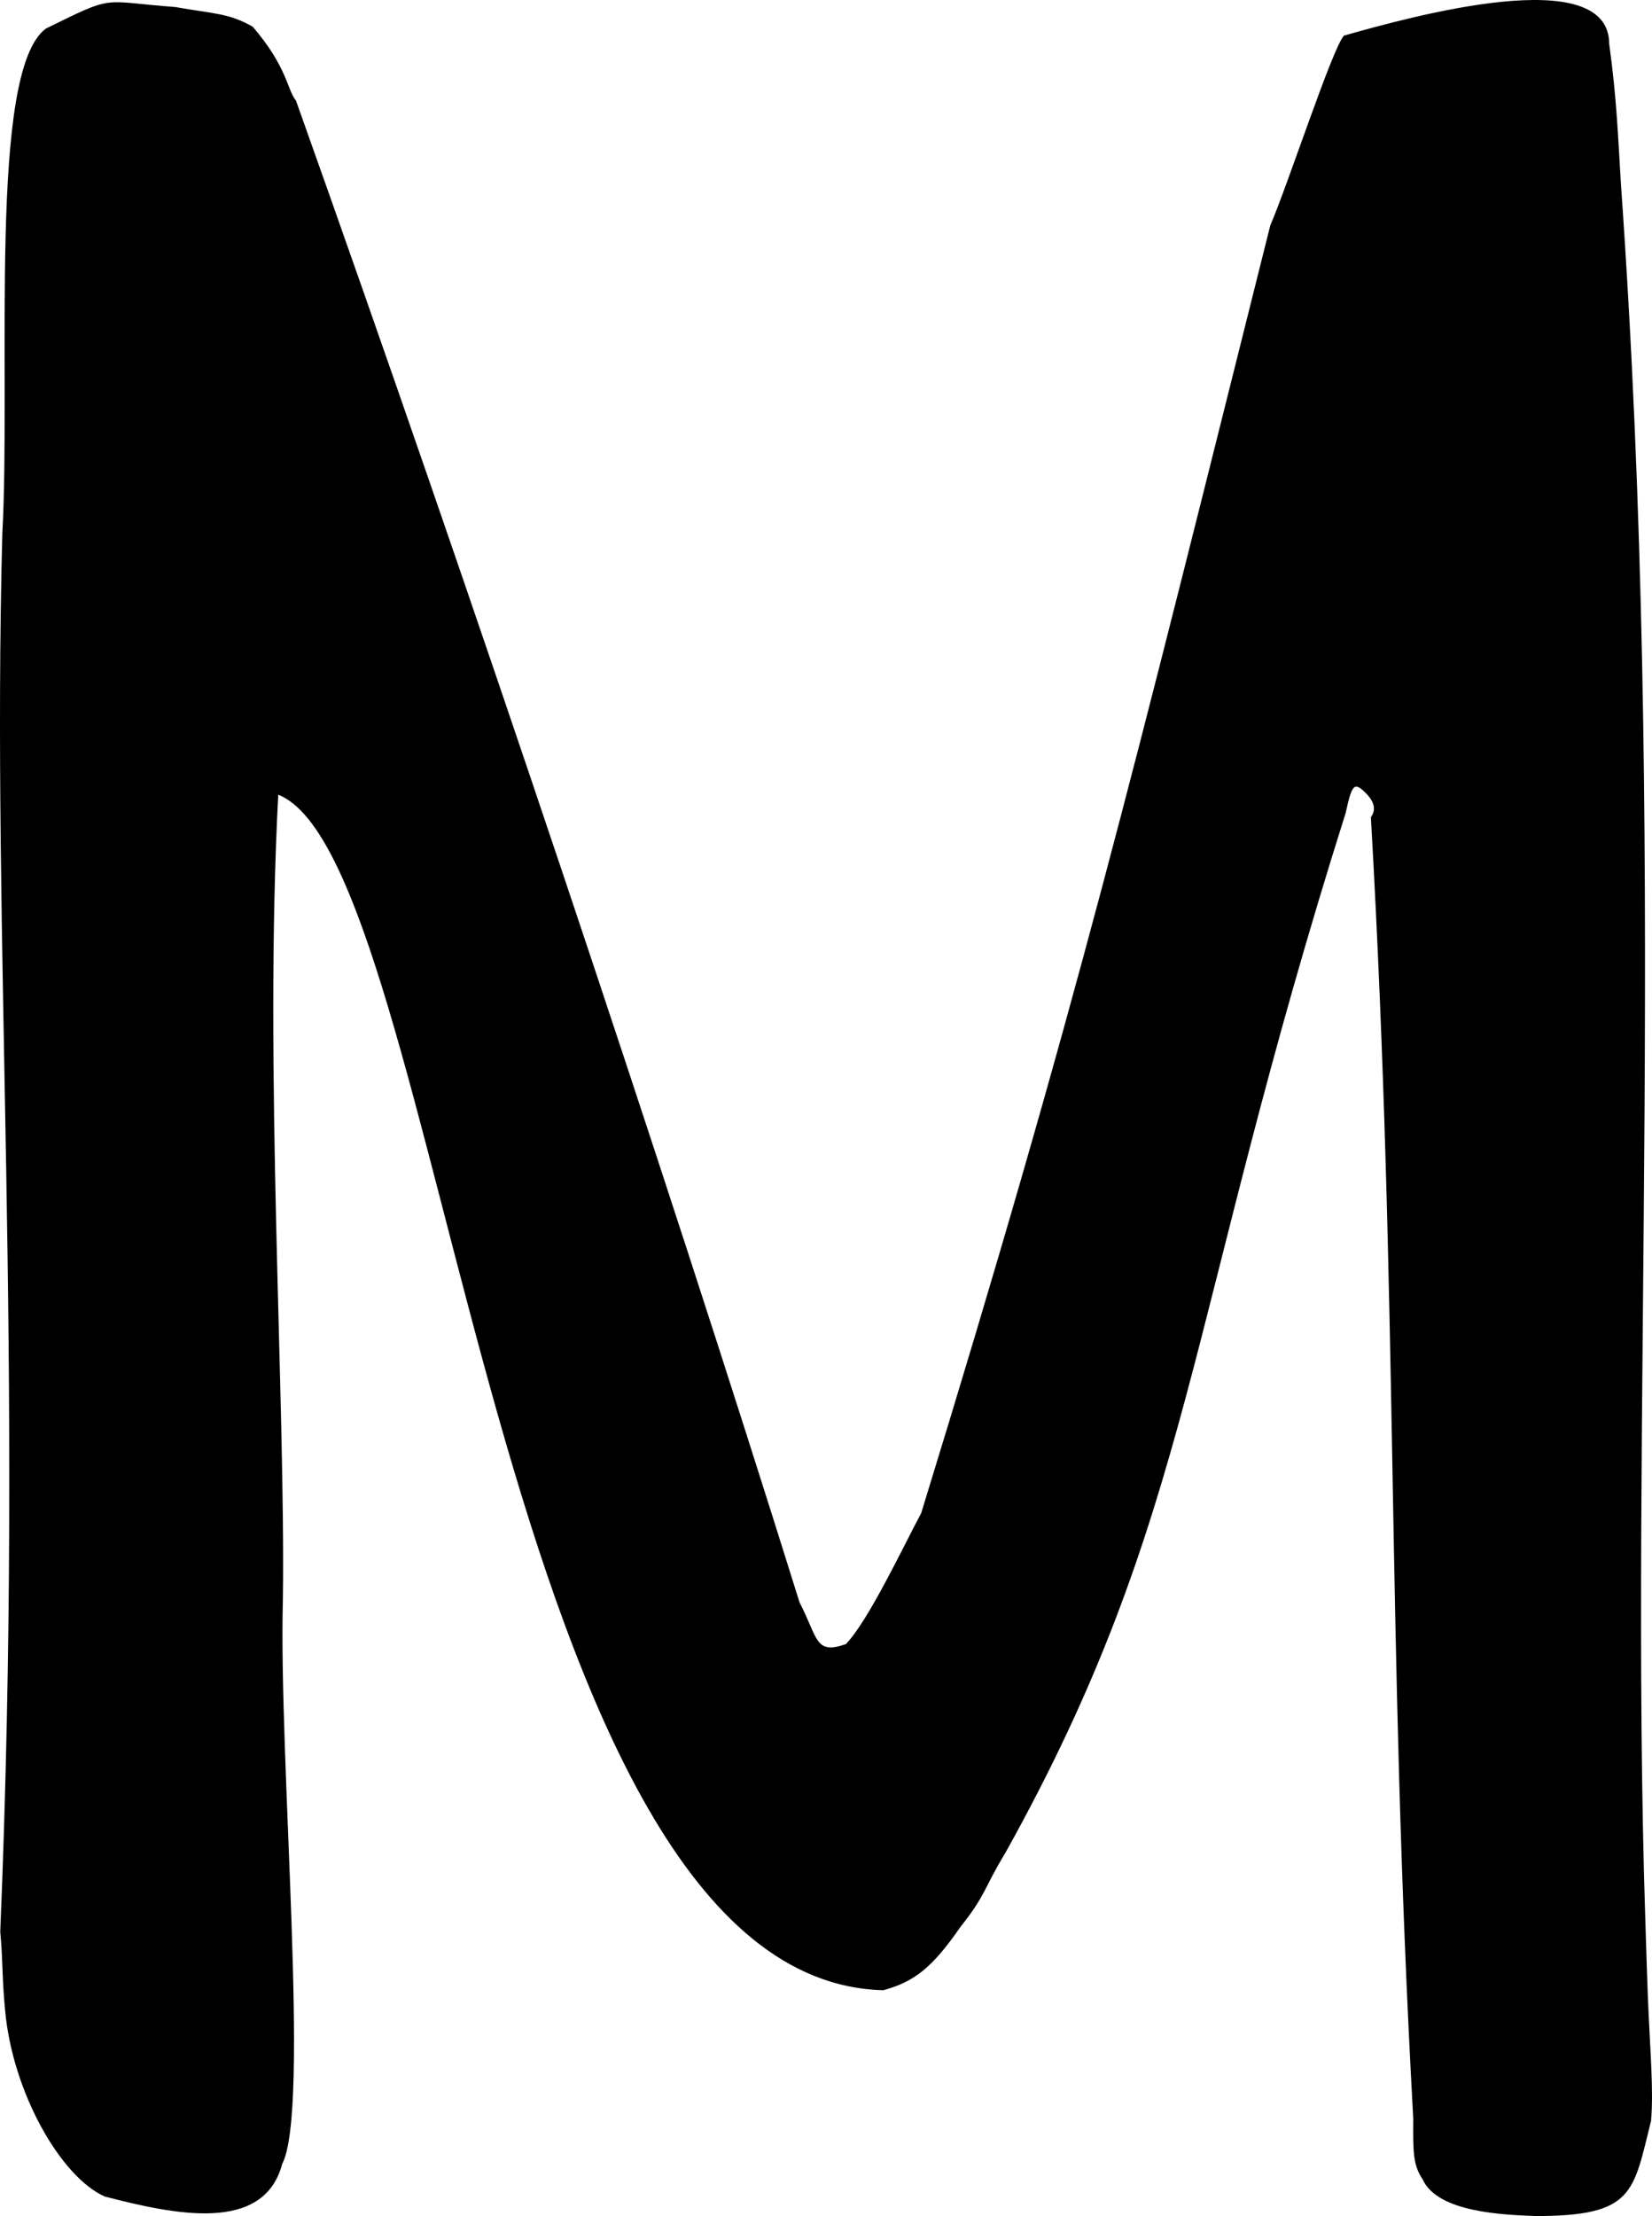 <?xml version="1.0" encoding="UTF-8" standalone="no"?>
<!-- Created with Inkscape (http://www.inkscape.org/) -->

<svg
   xmlns:dc="http://purl.org/dc/elements/1.1/"
   xmlns:cc="http://creativecommons.org/ns#"
   xmlns:rdf="http://www.w3.org/1999/02/22-rdf-syntax-ns#"
   xmlns:svg="http://www.w3.org/2000/svg"
   xmlns="http://www.w3.org/2000/svg"
   xmlns:sodipodi="http://sodipodi.sourceforge.net/DTD/sodipodi-0.dtd"
   xmlns:inkscape="http://www.inkscape.org/namespaces/inkscape"
   id="svg3390"
   version="1.1"
   inkscape:version="0.91 r13725"
   width="693.601"
   height="930"
   viewBox="0 0 693.601 930"
   sodipodi:docname="M.svg">
  <defs
     id="defs3394" />
  <sodipodi:namedview
     pagecolor="#ffffff"
     bordercolor="#666666"
     borderopacity="1"
     objecttolerance="10"
     gridtolerance="10"
     guidetolerance="10"
     inkscape:pageopacity="0"
     inkscape:pageshadow="2"
     inkscape:window-width="1819"
     inkscape:window-height="1027"
     id="namedview3392"
     showgrid="false"
     fit-margin-top="0"
     fit-margin-left="0"
     fit-margin-right="0"
     fit-margin-bottom="0"
     inkscape:zoom="0.41073983"
     inkscape:cx="-422.5023"
     inkscape:cy="596.79727"
     inkscape:window-x="31"
     inkscape:window-y="0"
     inkscape:window-maximized="0"
     inkscape:current-layer="svg3390" />
  <path
     style="fill:#000000"
     d="M 43.958,921.799 C 25.528,913.628 5.178,878.028 2.12,843.432 0.748,828.718 1.338,824.496 0.111,810.611 10.22,565.523 -3.635,398.598 0.969,224.173 4.688,155.78 -5.169,29.596 19.339,11.953 48.703,-2.472 41.85,0.581 73.573,2.95 c 16.957,2.979 22.431,2.525 32.534,8.273 14.542,16.877 14.369,26.37 18.178,31.034 73.666,206.816 153.335,444.272 211.427,630.266 7.805,14.956 6.318,22.034 19.44,17.459 9.605,-10.076 23.726,-40.245 31.615,-54.978 65.114,-211.554 88.339,-308.04 146.567,-540.394 7.591,-17.644 25.812,-73.708 30.906,-79.657 27.779,-7.869 111.385,-31.124 111.394,3.504 3.191,23.165 3.66,38.336 4.91,58.618 19.543,275.614 3.513,519.251 10.23,727.999 0.429,14.181 0.922,29.021 1.093,32.98 0.962,23.155 2.461,39.102 1.325,52.059 -7.536,30.04 -7.087,39.921 -48.559,39.885 -13.297,-0.551 -41.016,-1.412 -47.356,-15.437 -3.888,-5.841 -4.067,-10.833 -3.916,-25.434 -11.421,-206.511 -5.926,-337.323 -17.787,-546.227 2.23,-2.936 1.505,-6.415 -2.085,-10.005 -4.883,-4.883 -5.84,-3.96 -8.484,8.185 -67.725,214.299 -63.823,294.665 -142.899,436.505 -9.032,14.83 -8.264,17.864 -18.793,30.968 -12.069,17.494 -19.539,23.105 -32.426,26.672 -163.197,-3.924 -184.142,-473.995 -254.067,-501.721 -6.036,114.279 3.062,253.68 1.952,337.682 -1.855,68.083 11.59,214.195 -0.292,236.945 -7.735,29.284 -45.229,21.252 -74.522,13.666 z"
     id="path3400"
     inkscape:connector-curvature="0"
     sodipodi:nodetypes="ccccccccccccccccccccccscccccccc" />
</svg>
